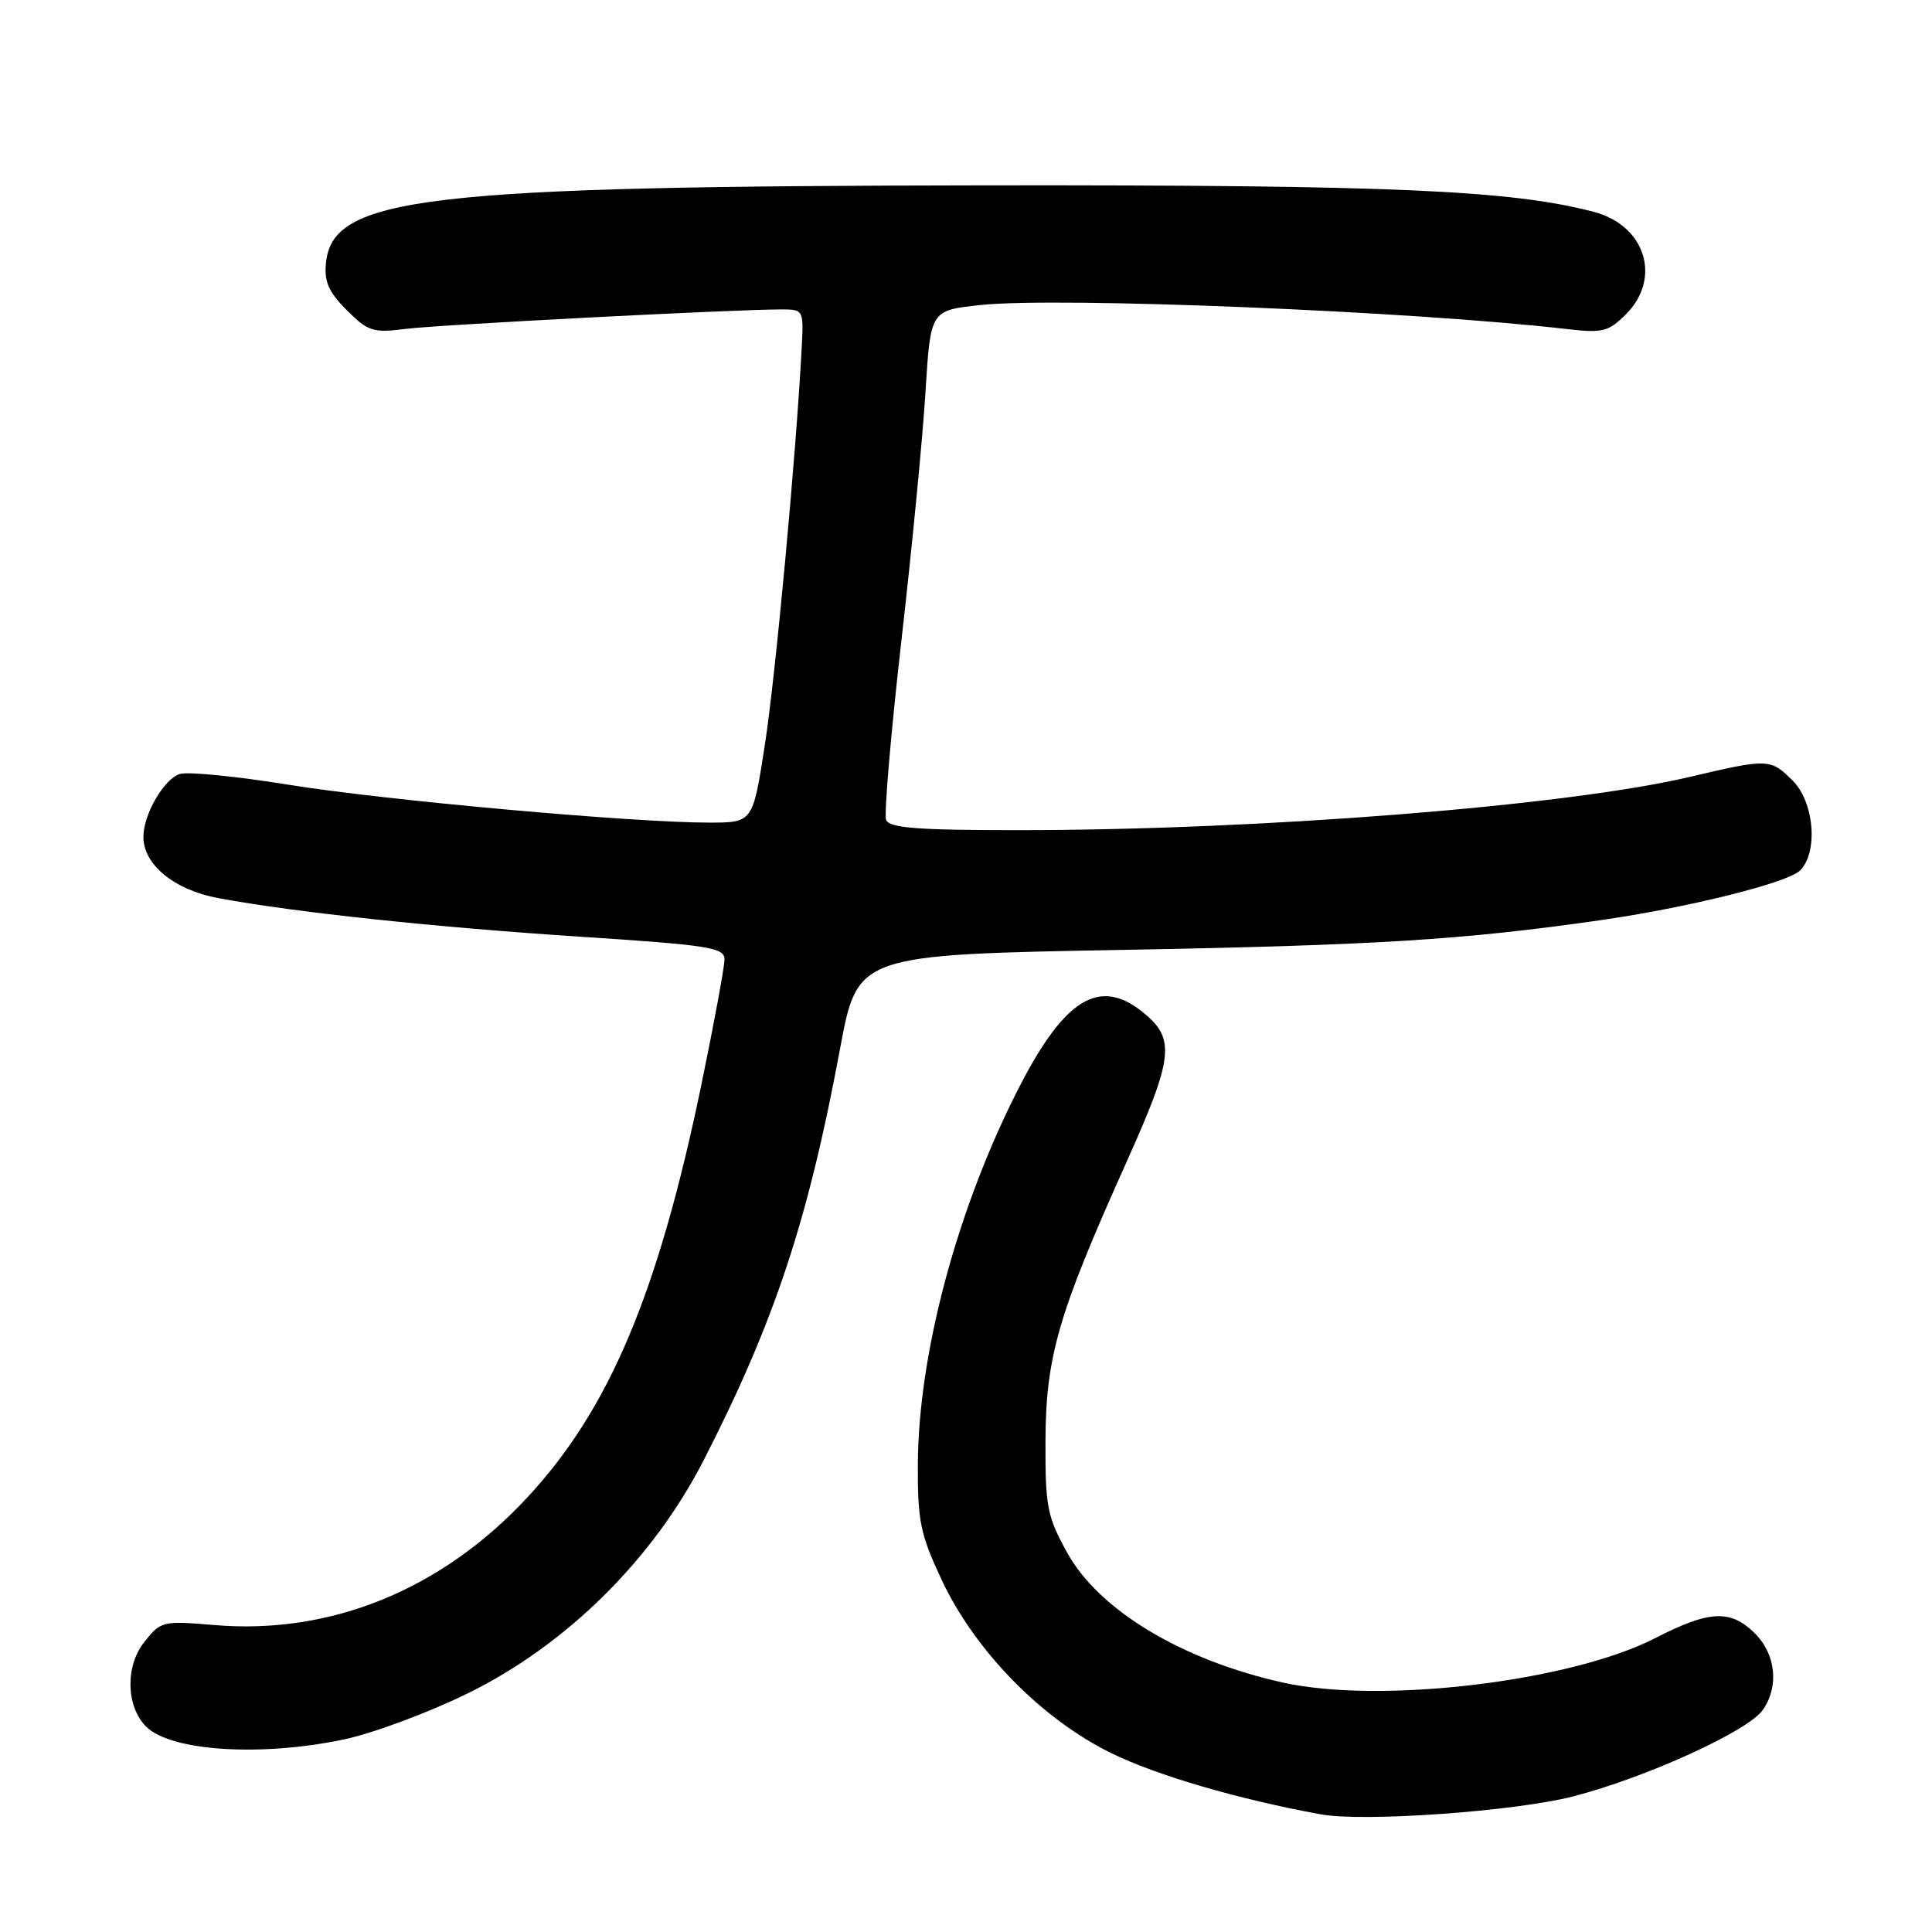 <?xml version="1.0" encoding="UTF-8" standalone="no"?>
<!DOCTYPE svg PUBLIC "-//W3C//DTD SVG 1.1//EN" "http://www.w3.org/Graphics/SVG/1.1/DTD/svg11.dtd" >
<svg xmlns="http://www.w3.org/2000/svg" xmlns:xlink="http://www.w3.org/1999/xlink" version="1.1" viewBox="0 0 256 256">
 <g >
 <path fill="currentColor"
d=" M 208.50 238.02 C 218.13 235.53 231.62 229.38 233.58 226.58 C 235.75 223.48 235.32 219.23 232.55 216.45 C 229.33 213.24 226.53 213.36 219.39 217.03 C 208.15 222.82 182.97 225.83 170.00 222.95 C 156.61 219.97 145.63 213.37 141.42 205.76 C 138.76 200.97 138.50 199.66 138.53 191.00 C 138.57 179.81 140.18 174.22 149.13 154.29 C 155.59 139.92 155.83 137.58 151.25 133.98 C 145.67 129.59 141.11 132.36 135.22 143.72 C 126.97 159.67 121.70 179.14 121.62 194.00 C 121.58 201.52 121.94 203.29 124.76 209.31 C 129.20 218.78 138.05 227.81 147.33 232.34 C 153.37 235.28 164.09 238.41 175.00 240.41 C 180.67 241.45 200.76 240.02 208.50 238.02 Z  M 45.50 230.50 C 49.35 229.70 56.77 226.94 62.00 224.37 C 75.06 217.95 86.52 206.62 93.25 193.47 C 102.66 175.07 107.07 161.76 111.32 138.92 C 113.63 126.50 113.63 126.50 149.06 125.86 C 182.35 125.25 193.86 124.54 212.00 121.94 C 223.66 120.27 236.88 116.98 238.52 115.34 C 240.94 112.92 240.40 106.31 237.55 103.45 C 234.59 100.50 234.34 100.49 223.83 102.96 C 207.45 106.80 167.05 110.00 134.86 110.00 C 121.50 110.00 117.83 109.71 117.41 108.64 C 117.13 107.89 118.04 97.20 119.44 84.89 C 120.85 72.57 122.29 57.69 122.64 51.81 C 123.30 41.13 123.30 41.13 129.90 40.42 C 140.26 39.31 187.32 41.24 207.69 43.61 C 212.34 44.15 213.14 43.95 215.44 41.65 C 220.21 36.88 218.04 29.88 211.21 28.08 C 200.31 25.20 184.32 24.50 131.00 24.56 C 56.12 24.65 44.06 26.06 43.19 34.86 C 42.94 37.31 43.57 38.73 45.95 41.10 C 48.77 43.92 49.43 44.13 53.76 43.58 C 58.23 43.02 97.01 41.01 103.50 41.00 C 106.49 41.00 106.50 41.02 106.22 46.25 C 105.48 60.33 102.76 89.61 101.34 98.75 C 99.75 109.00 99.75 109.00 93.95 109.00 C 83.79 109.00 50.93 106.04 38.10 103.96 C 31.28 102.86 24.87 102.23 23.84 102.55 C 21.72 103.22 19.00 107.92 19.00 110.89 C 19.00 114.58 23.10 117.93 28.95 119.01 C 39.07 120.89 57.40 122.84 76.75 124.11 C 94.04 125.24 96.00 125.54 96.00 127.14 C 96.00 128.11 94.62 135.57 92.94 143.71 C 87.19 171.46 80.71 186.81 69.78 198.52 C 58.44 210.68 43.80 216.63 28.43 215.33 C 21.52 214.75 21.30 214.80 19.09 217.62 C 16.58 220.80 16.71 226.14 19.36 228.78 C 22.61 232.03 34.44 232.81 45.50 230.50 Z "/>
</g>
</svg>